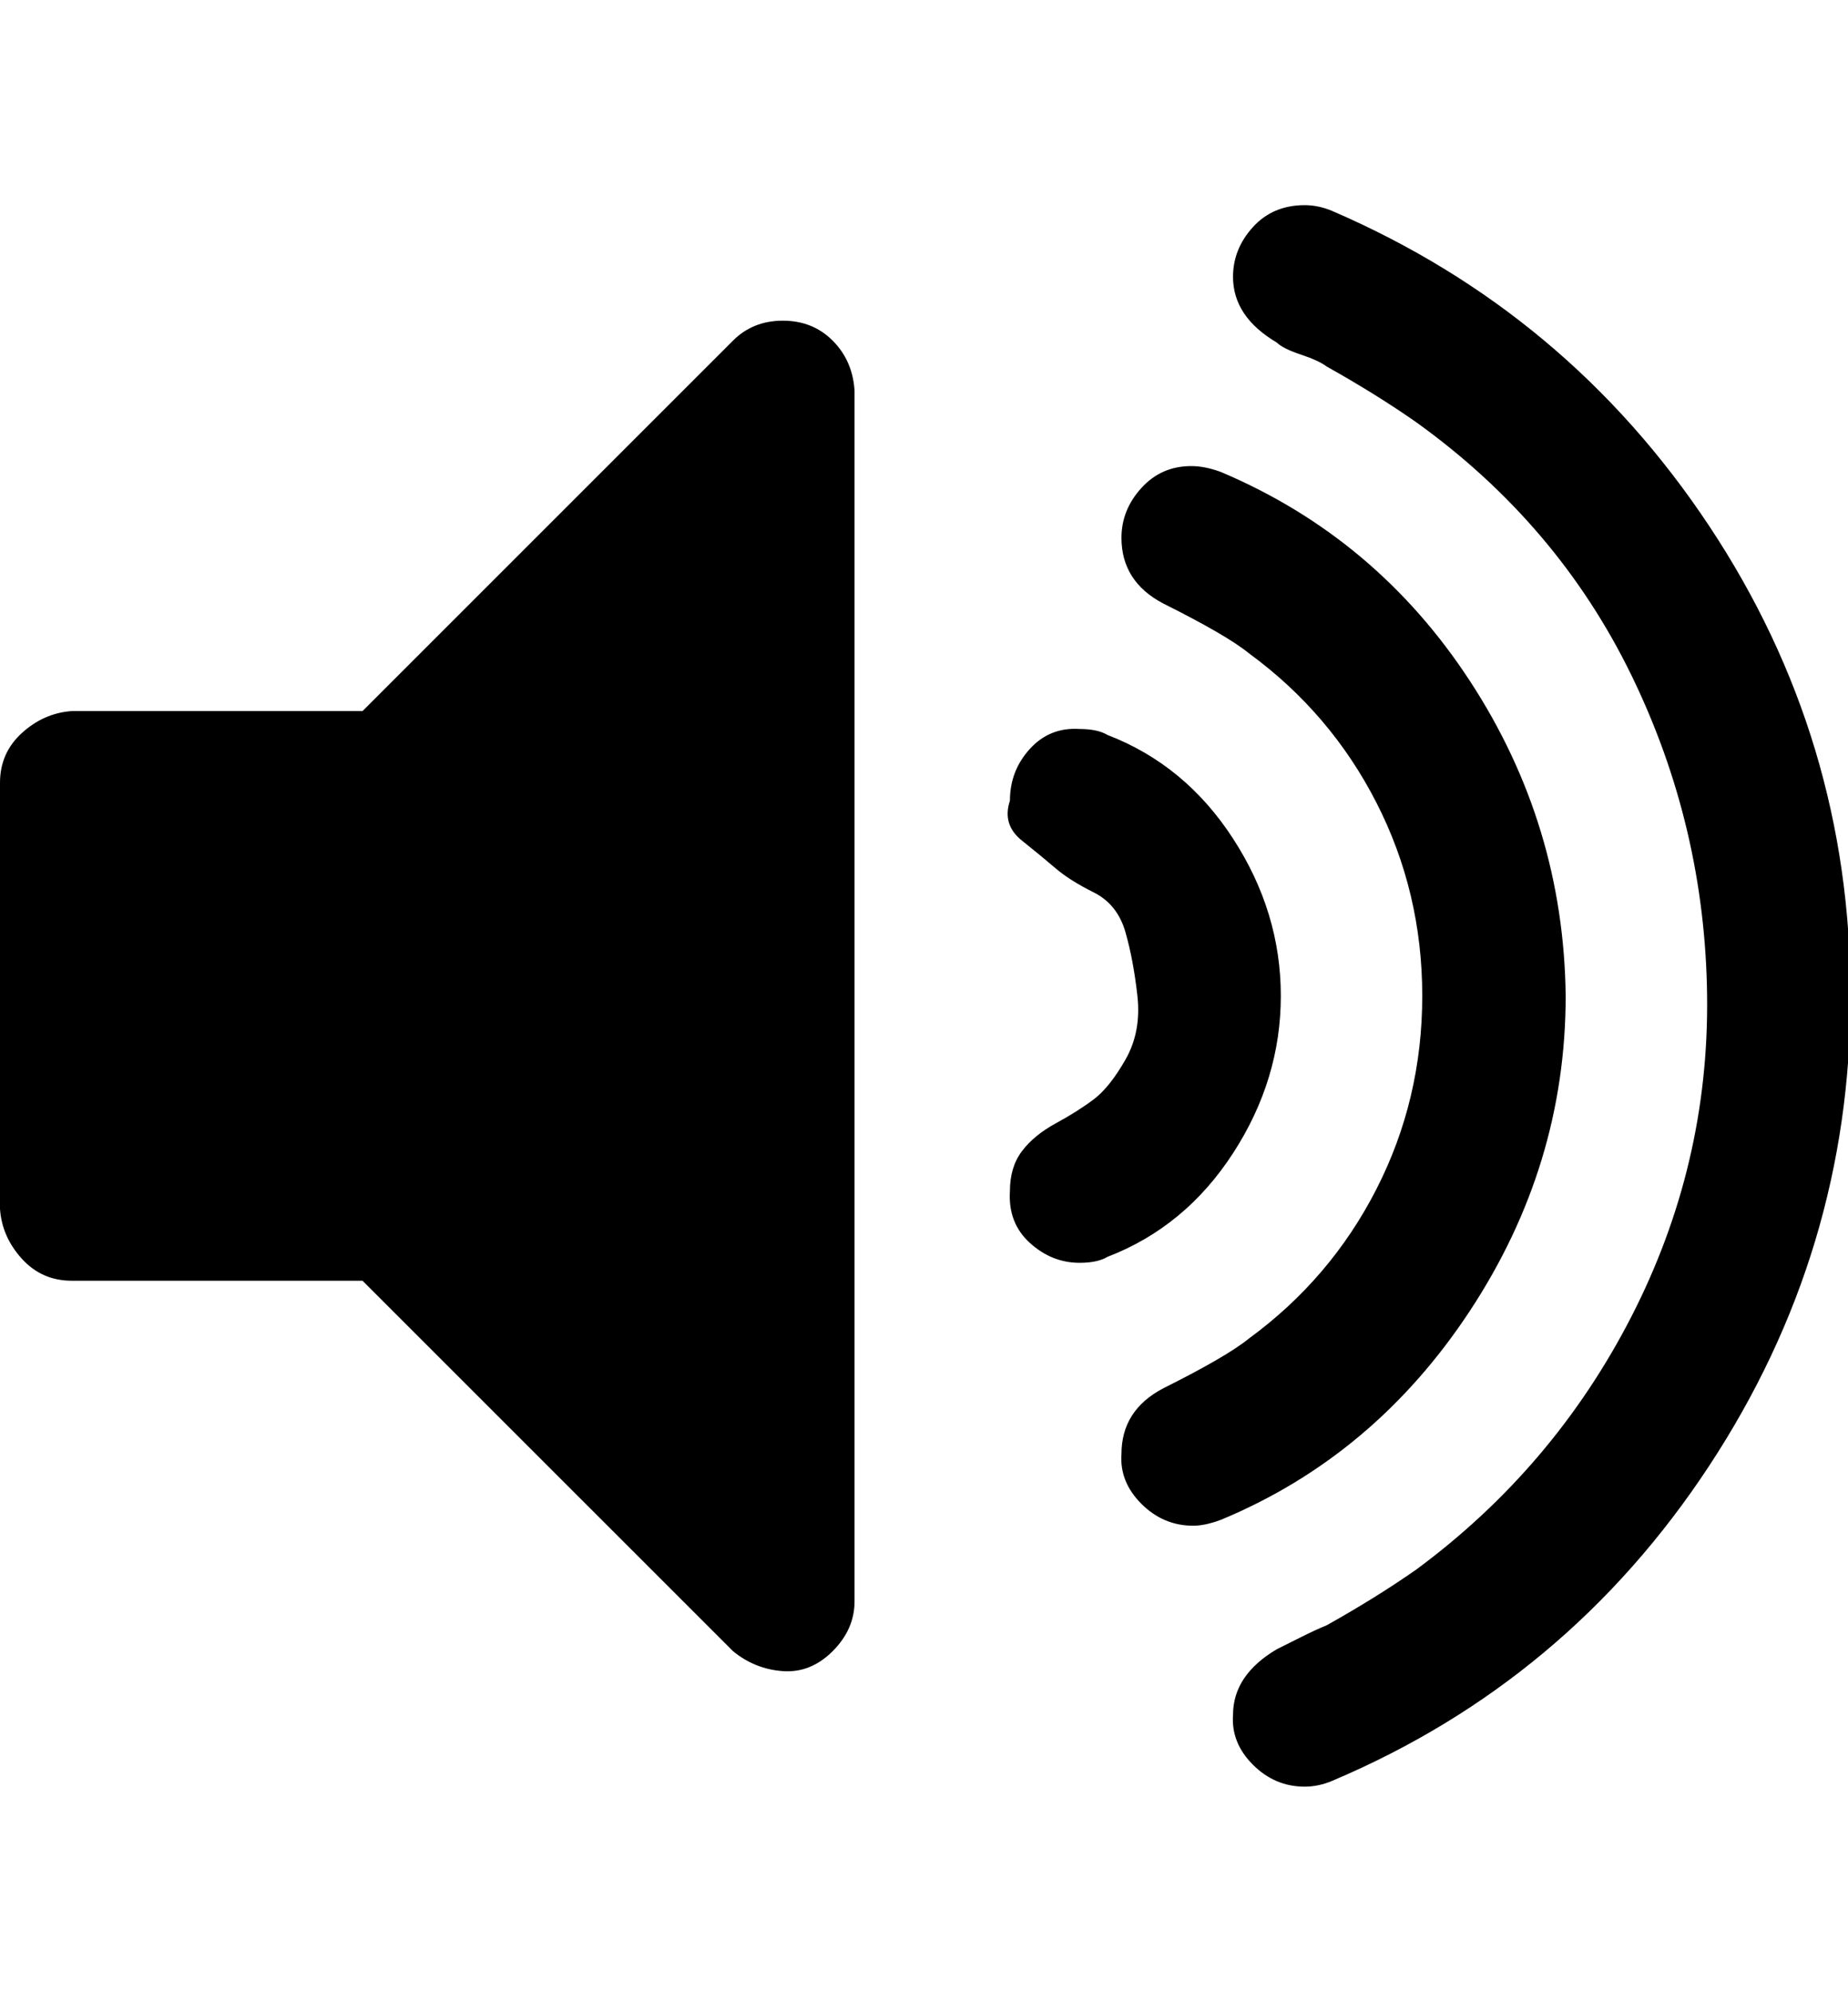 <svg xmlns="http://www.w3.org/2000/svg" width="950" height="1024" viewBox="0 0 950 1024"><path d="M439.296 200.704v622.592q0 14.336-11.264 25.6t-25.6 10.24-25.6-10.24L186.368 658.432H36.864q-15.36 0-25.6-11.264T0 621.568V402.432q0-15.36 11.264-25.6t25.6-11.264h149.504l190.464-190.464q10.24-10.24 25.6-10.24t25.6 10.24 11.264 25.6zM658.432 512q0 43.008-24.576 80.896t-64.512 53.248q-5.12 3.072-14.336 3.072-14.336 0-25.6-10.24t-10.24-26.624q0-12.288 6.144-20.48t17.408-14.336 19.456-12.288 16.384-20.48T584.704 512t-6.144-32.768-16.384-20.48-19.456-12.288-17.408-14.336-6.144-20.48q0-15.36 10.24-26.624t25.6-10.24q9.216 0 14.336 3.072 39.936 15.36 64.512 53.248T658.432 512zm146.432 0q0 87.04-49.152 161.792t-128 107.52q-8.192 3.072-14.336 3.072-15.36 0-26.624-11.264t-10.24-25.6q0-22.528 21.504-33.792 32.768-16.384 44.032-25.6 41.984-30.72 65.536-76.8T731.136 512t-23.552-99.328-65.536-76.8q-11.264-9.216-44.032-25.6-21.504-11.264-21.504-33.792 0-14.336 10.24-25.6t25.6-11.264q7.168 0 15.36 3.072 79.872 33.792 128 107.52T804.864 512zm146.432 0q0 131.072-72.704 241.664T685.056 915.456q-7.168 3.072-14.336 3.072-15.36 0-26.624-11.264t-10.24-25.6q0-20.48 22.528-33.792 4.096-2.048 12.288-6.144t13.312-6.144q25.6-14.336 46.08-28.672 70.656-52.224 110.592-130.048T877.568 512t-38.912-164.864-110.592-130.048q-20.48-14.336-46.08-28.672-4.096-3.072-13.312-6.144t-12.288-6.144q-22.528-13.312-22.528-33.792 0-14.336 10.24-25.6t26.624-11.264q7.168 0 14.336 3.072 120.832 52.224 193.536 161.792T951.296 512z"/></svg>